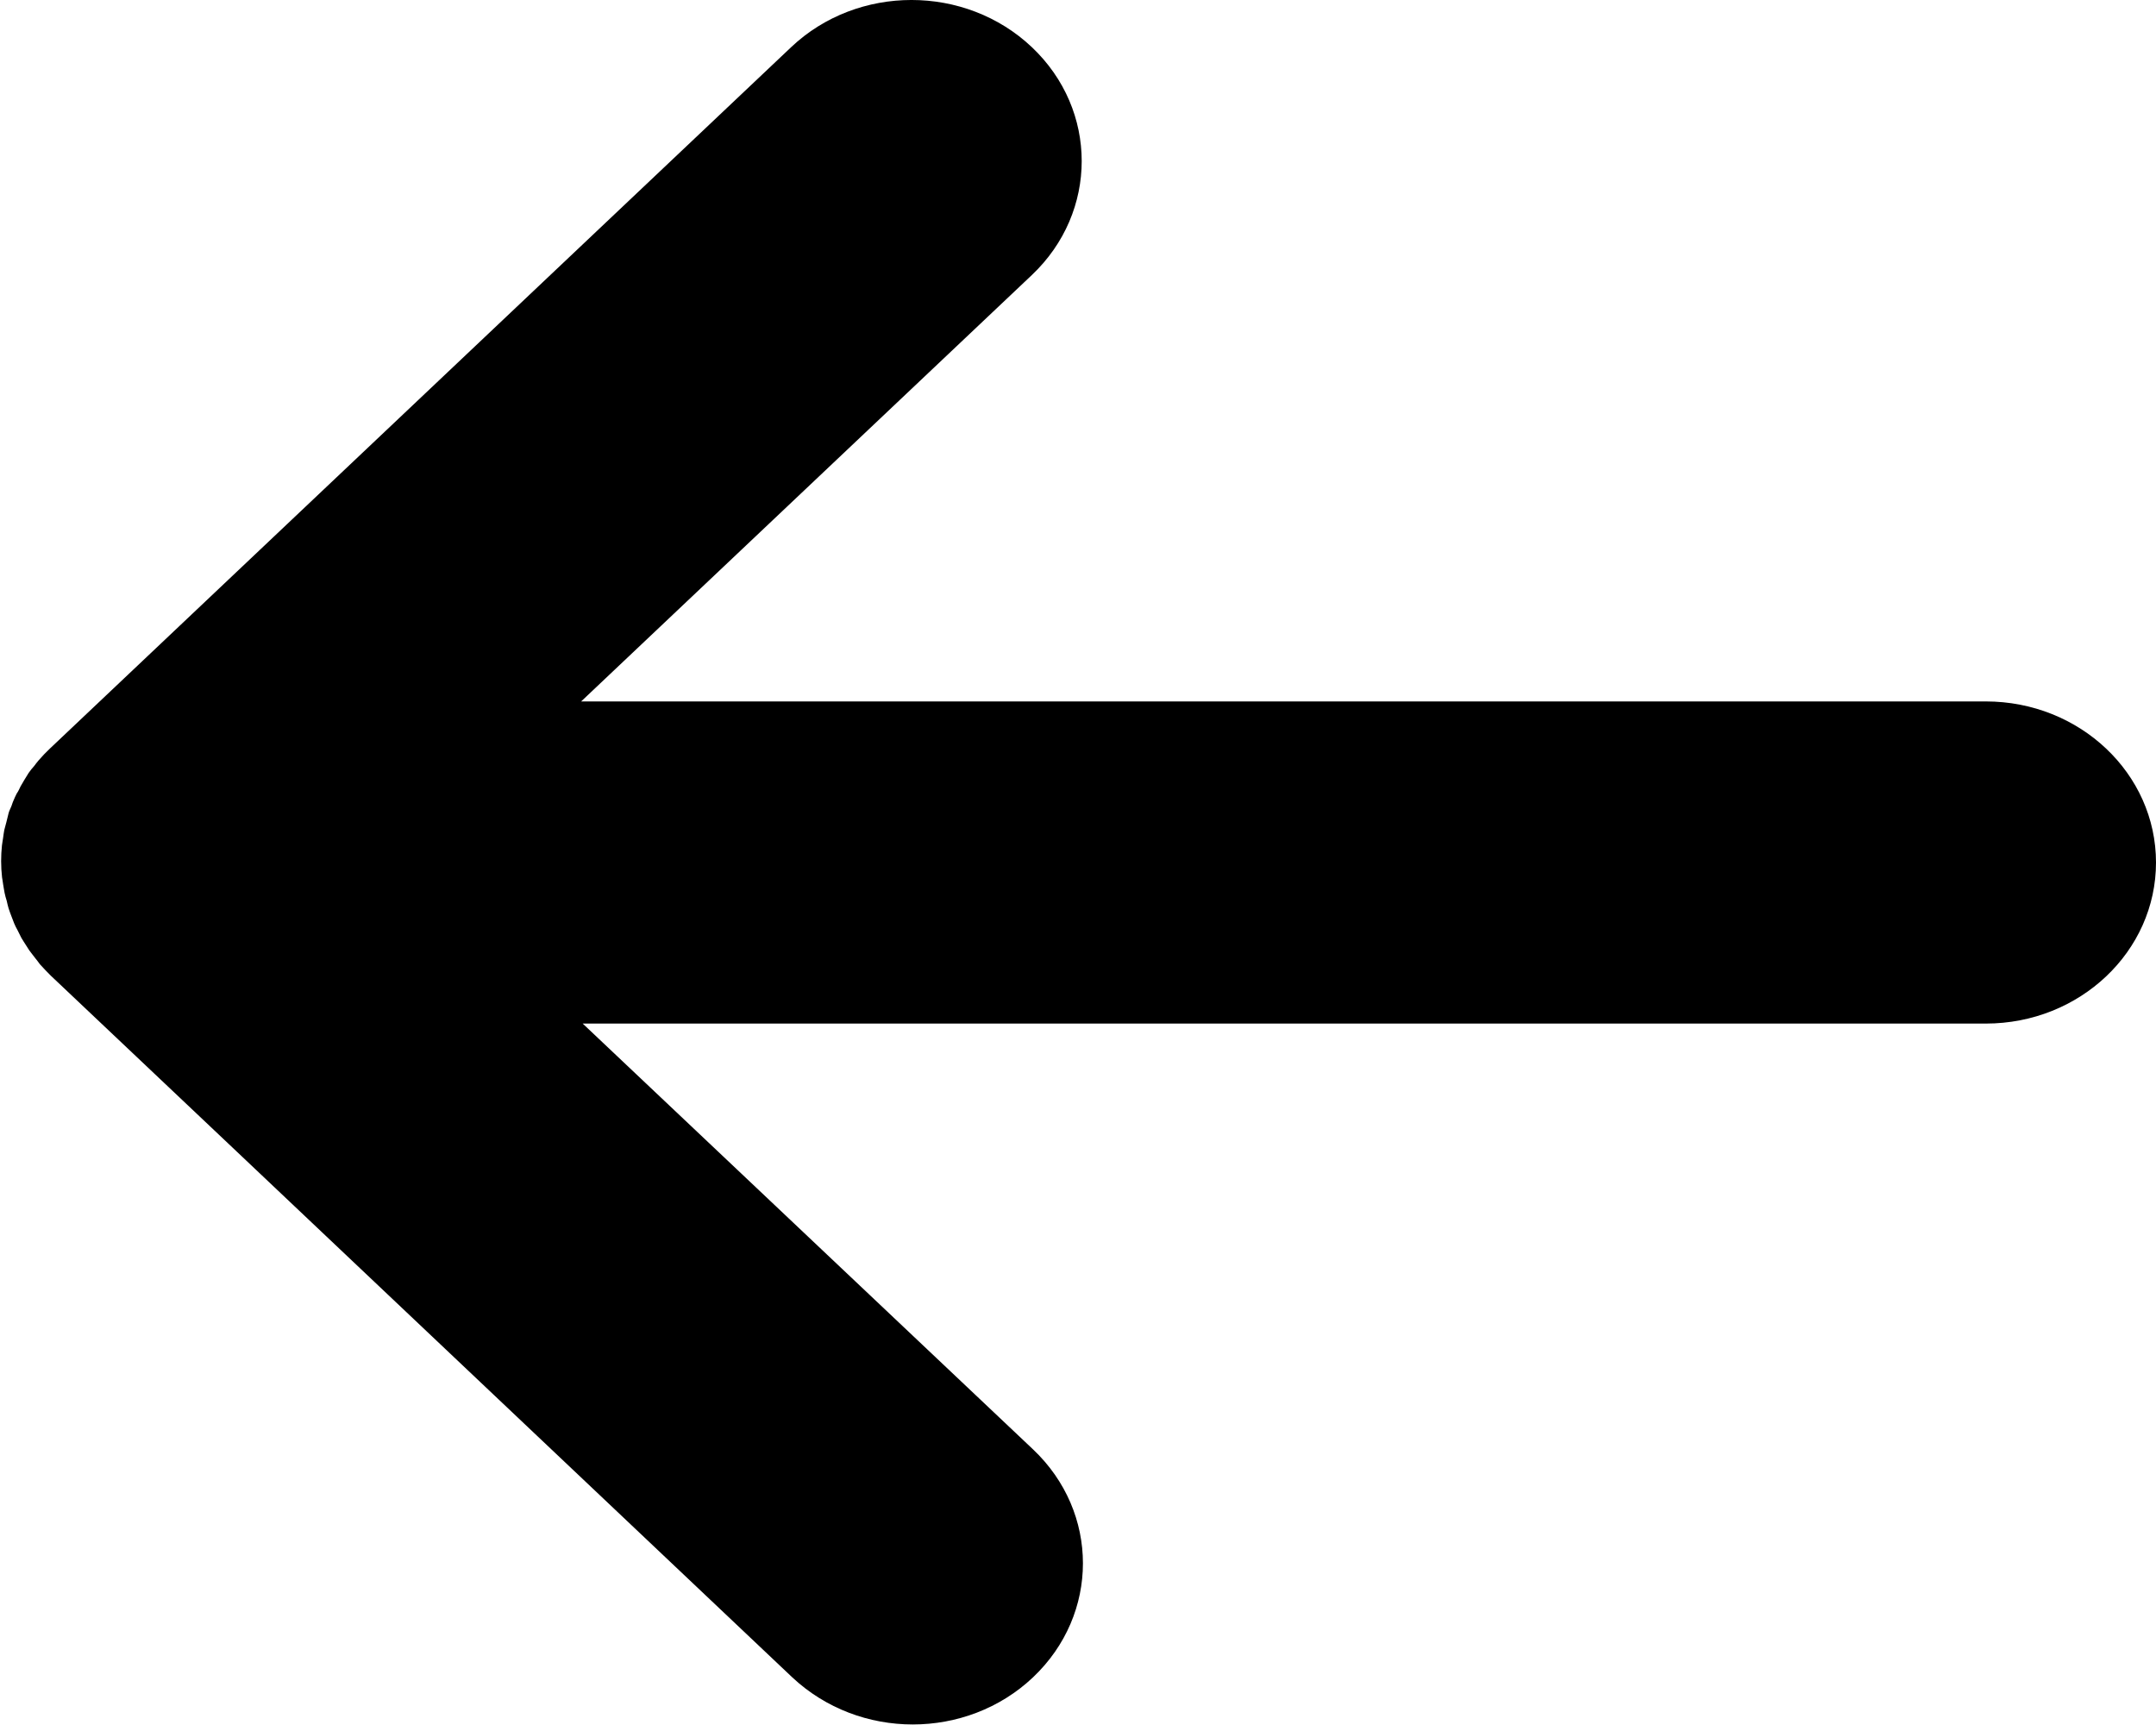 <svg viewBox="0 0 40 32" xmlns="http://www.w3.org/2000/svg">
  <path d="M10.78 18.988h26.062C38.586 18.988 40 17.65 40 16s-1.414-2.988-3.158-2.988h-26.06l8.362-7.91c1.233-1.168 1.233-3.06 0-4.227-1.234-1.167-3.233-1.167-4.466 0L.925 13.887c-.074.07-.144.143-.21.22-.03.033-.054.068-.08.102-.036.04-.07.08-.104.13l-.08.13c-.02.04-.05.08-.07.12-.02.04-.04.09-.07.13-.02.04-.04.08-.06.13-.02.04-.03.09-.05.13-.02.04-.04.09-.05.14l-.032.13-.04.15c-.01.05-.015.102-.023.154-.006.044-.015.087-.02.132-.01.095-.015.192-.015.29 0 .104.006.2.017.3.006.042.015.085.02.13.01.052.016.105.027.157.01.05.024.1.04.15.01.046.02.09.034.137.015.05.034.097.05.14l.053.138c.02.046.04.09.064.13l.07.14c.023.04.05.08.075.12.03.042.054.09.085.13.03.043.067.084.1.13.03.034.053.07.084.11.063.07.13.14.2.21 0 0 4.59 4.34 13.76 13.02.62.58 1.426.873 2.234.873s1.616-.292 2.232-.875c1.234-1.17 1.234-3.06 0-4.228l-8.367-7.91z"/>
</svg>

